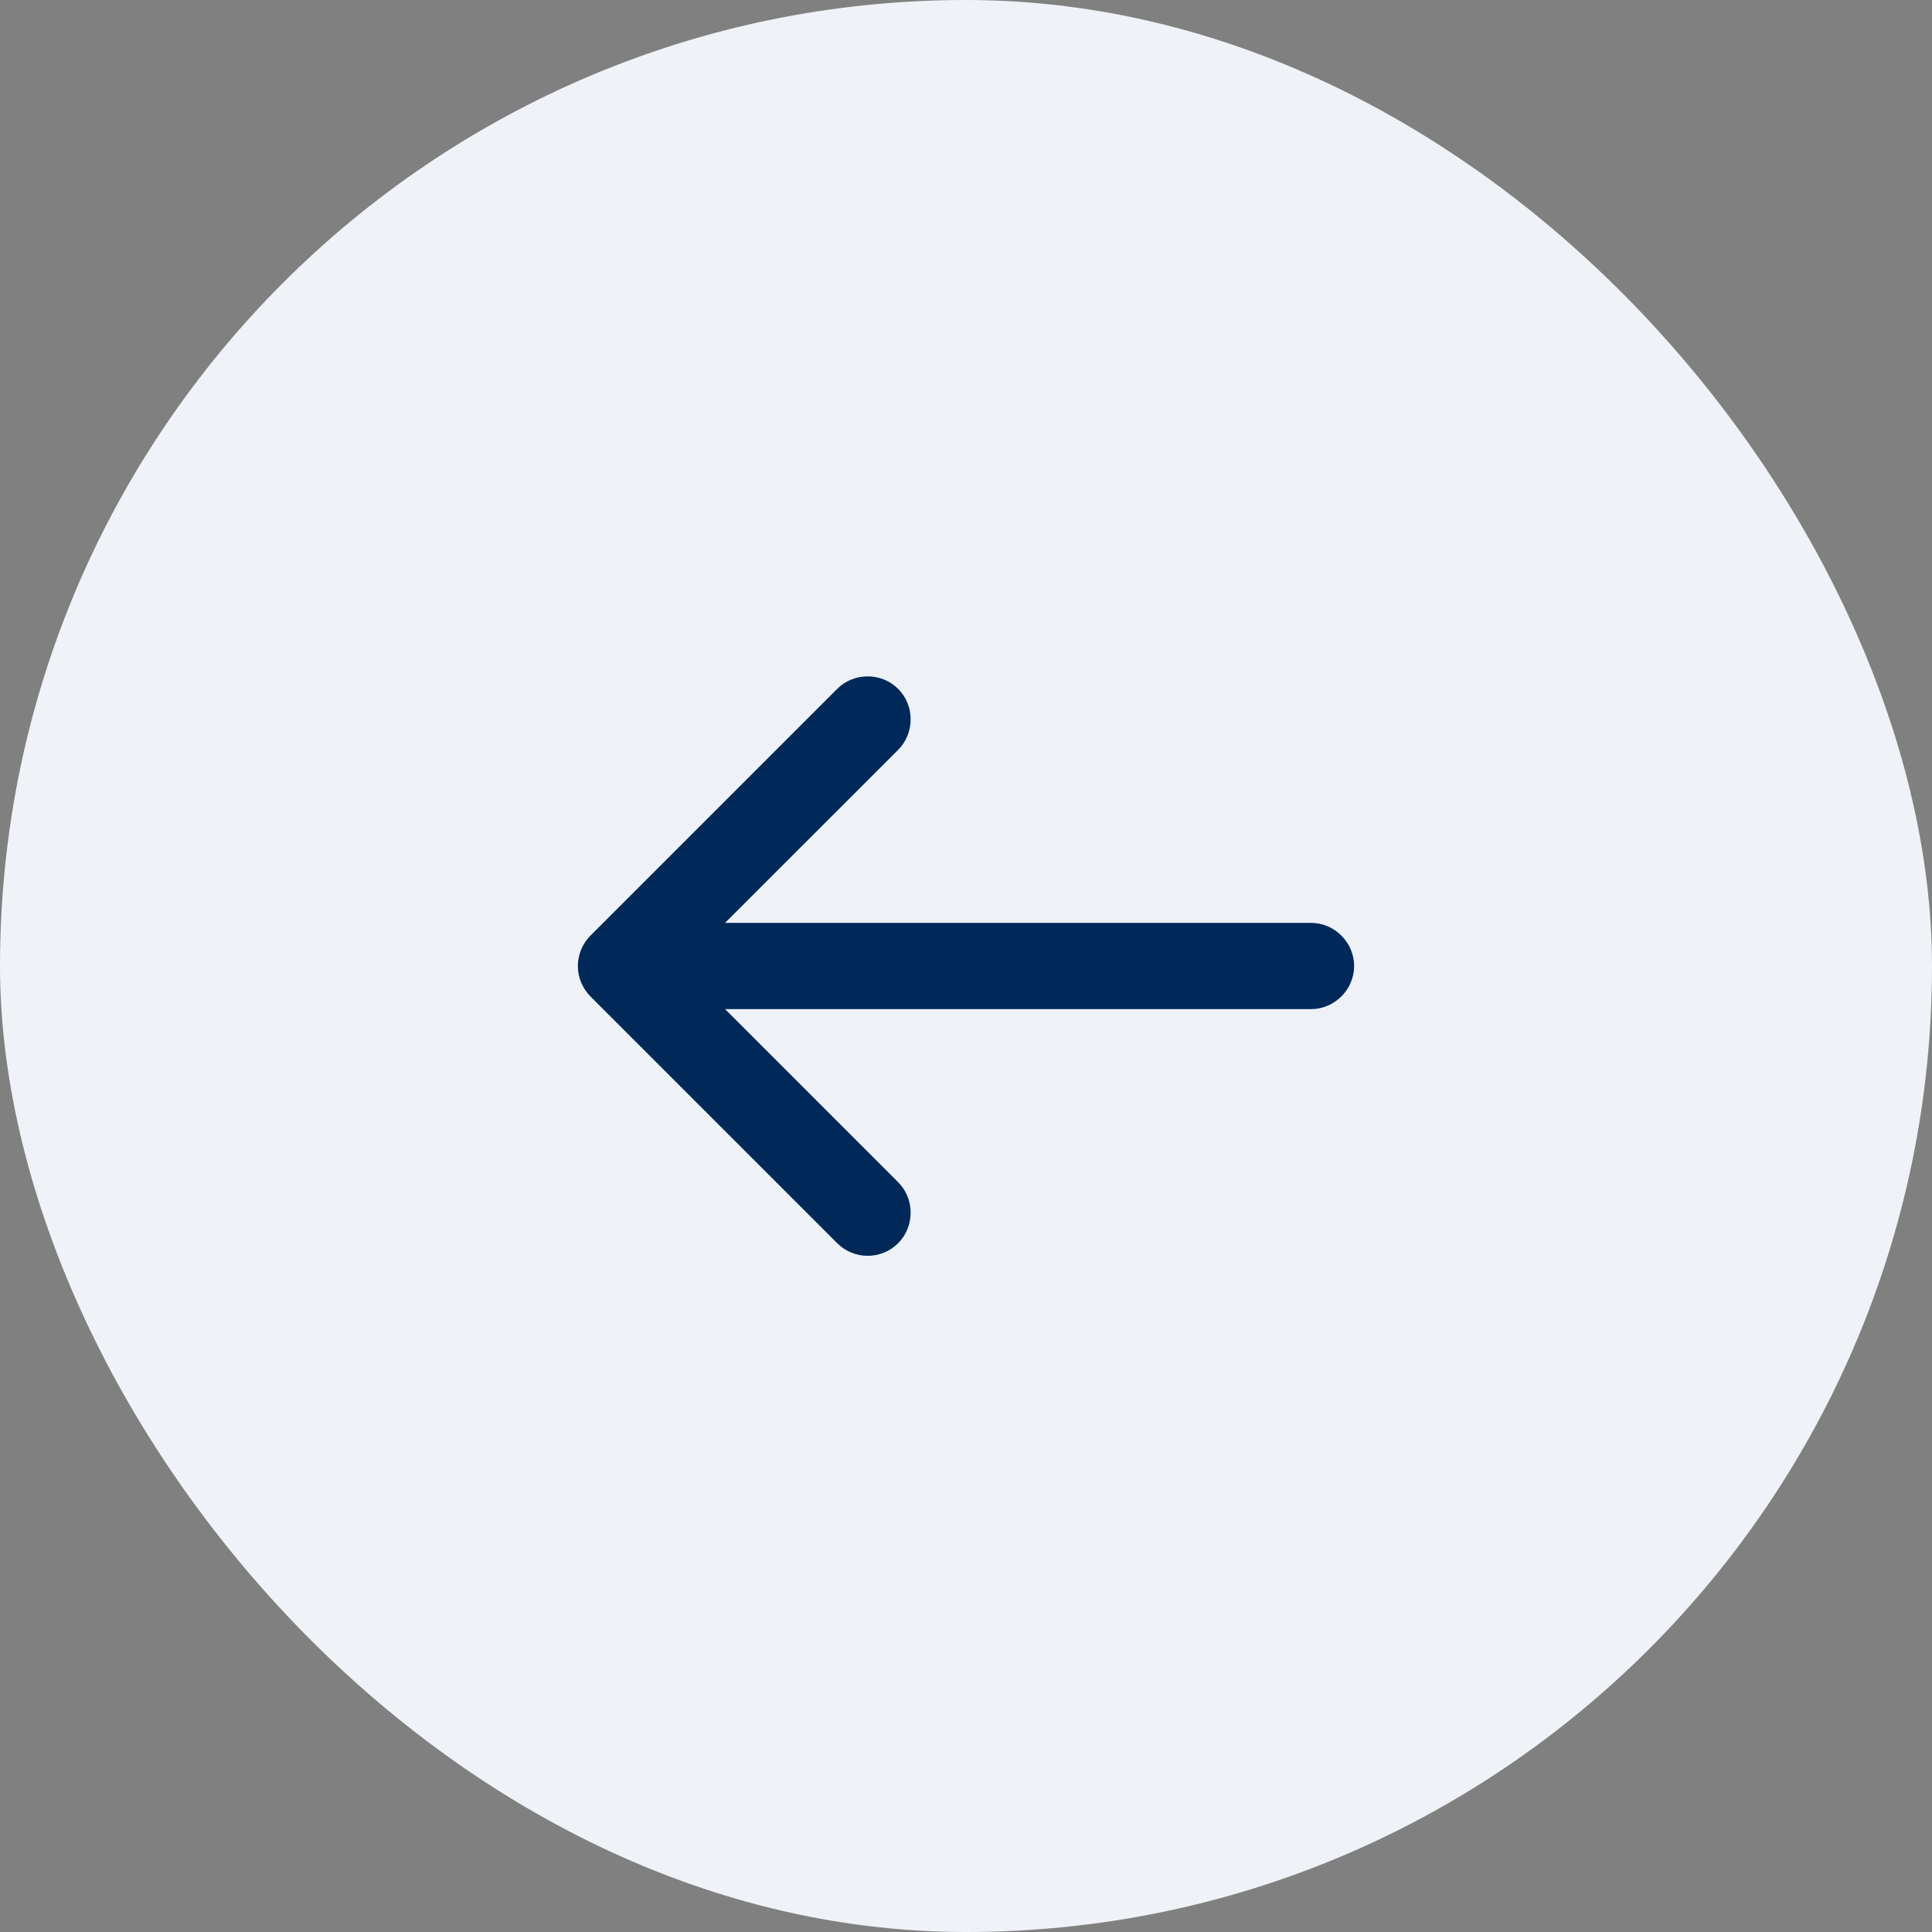 <svg width="28" height="28" viewBox="0 0 28 28" fill="none" xmlns="http://www.w3.org/2000/svg">
<rect x="0" y="0" width="28" height="28" fill="#808080" stroke="none"/>
<rect width="28" height="28" rx="14" fill="#EFF2F7"/>
<path opacity="0.4" d="M10.508 5.667H17.483C20.525 5.667 22.333 7.475 22.333 10.508V17.483C22.333 20.517 20.525 22.325 17.491 22.325H10.508C7.475 22.333 5.667 20.525 5.667 17.492V10.508C5.667 7.475 7.475 5.667 10.508 5.667Z" fill="#EFF2F7"/>
<path d="M8.558 13.559L12.133 9.984C12.375 9.742 12.775 9.742 13.017 9.984C13.258 10.225 13.258 10.625 13.017 10.867L10.508 13.375H19C19.342 13.375 19.625 13.659 19.625 14C19.625 14.342 19.342 14.625 19 14.625H10.508L13.017 17.134C13.258 17.375 13.258 17.775 13.017 18.017C12.892 18.142 12.733 18.2 12.575 18.2C12.417 18.2 12.258 18.142 12.133 18.017L8.558 14.442C8.442 14.325 8.375 14.167 8.375 14C8.375 13.834 8.442 13.675 8.558 13.559Z" fill="#002859"/>
</svg>
